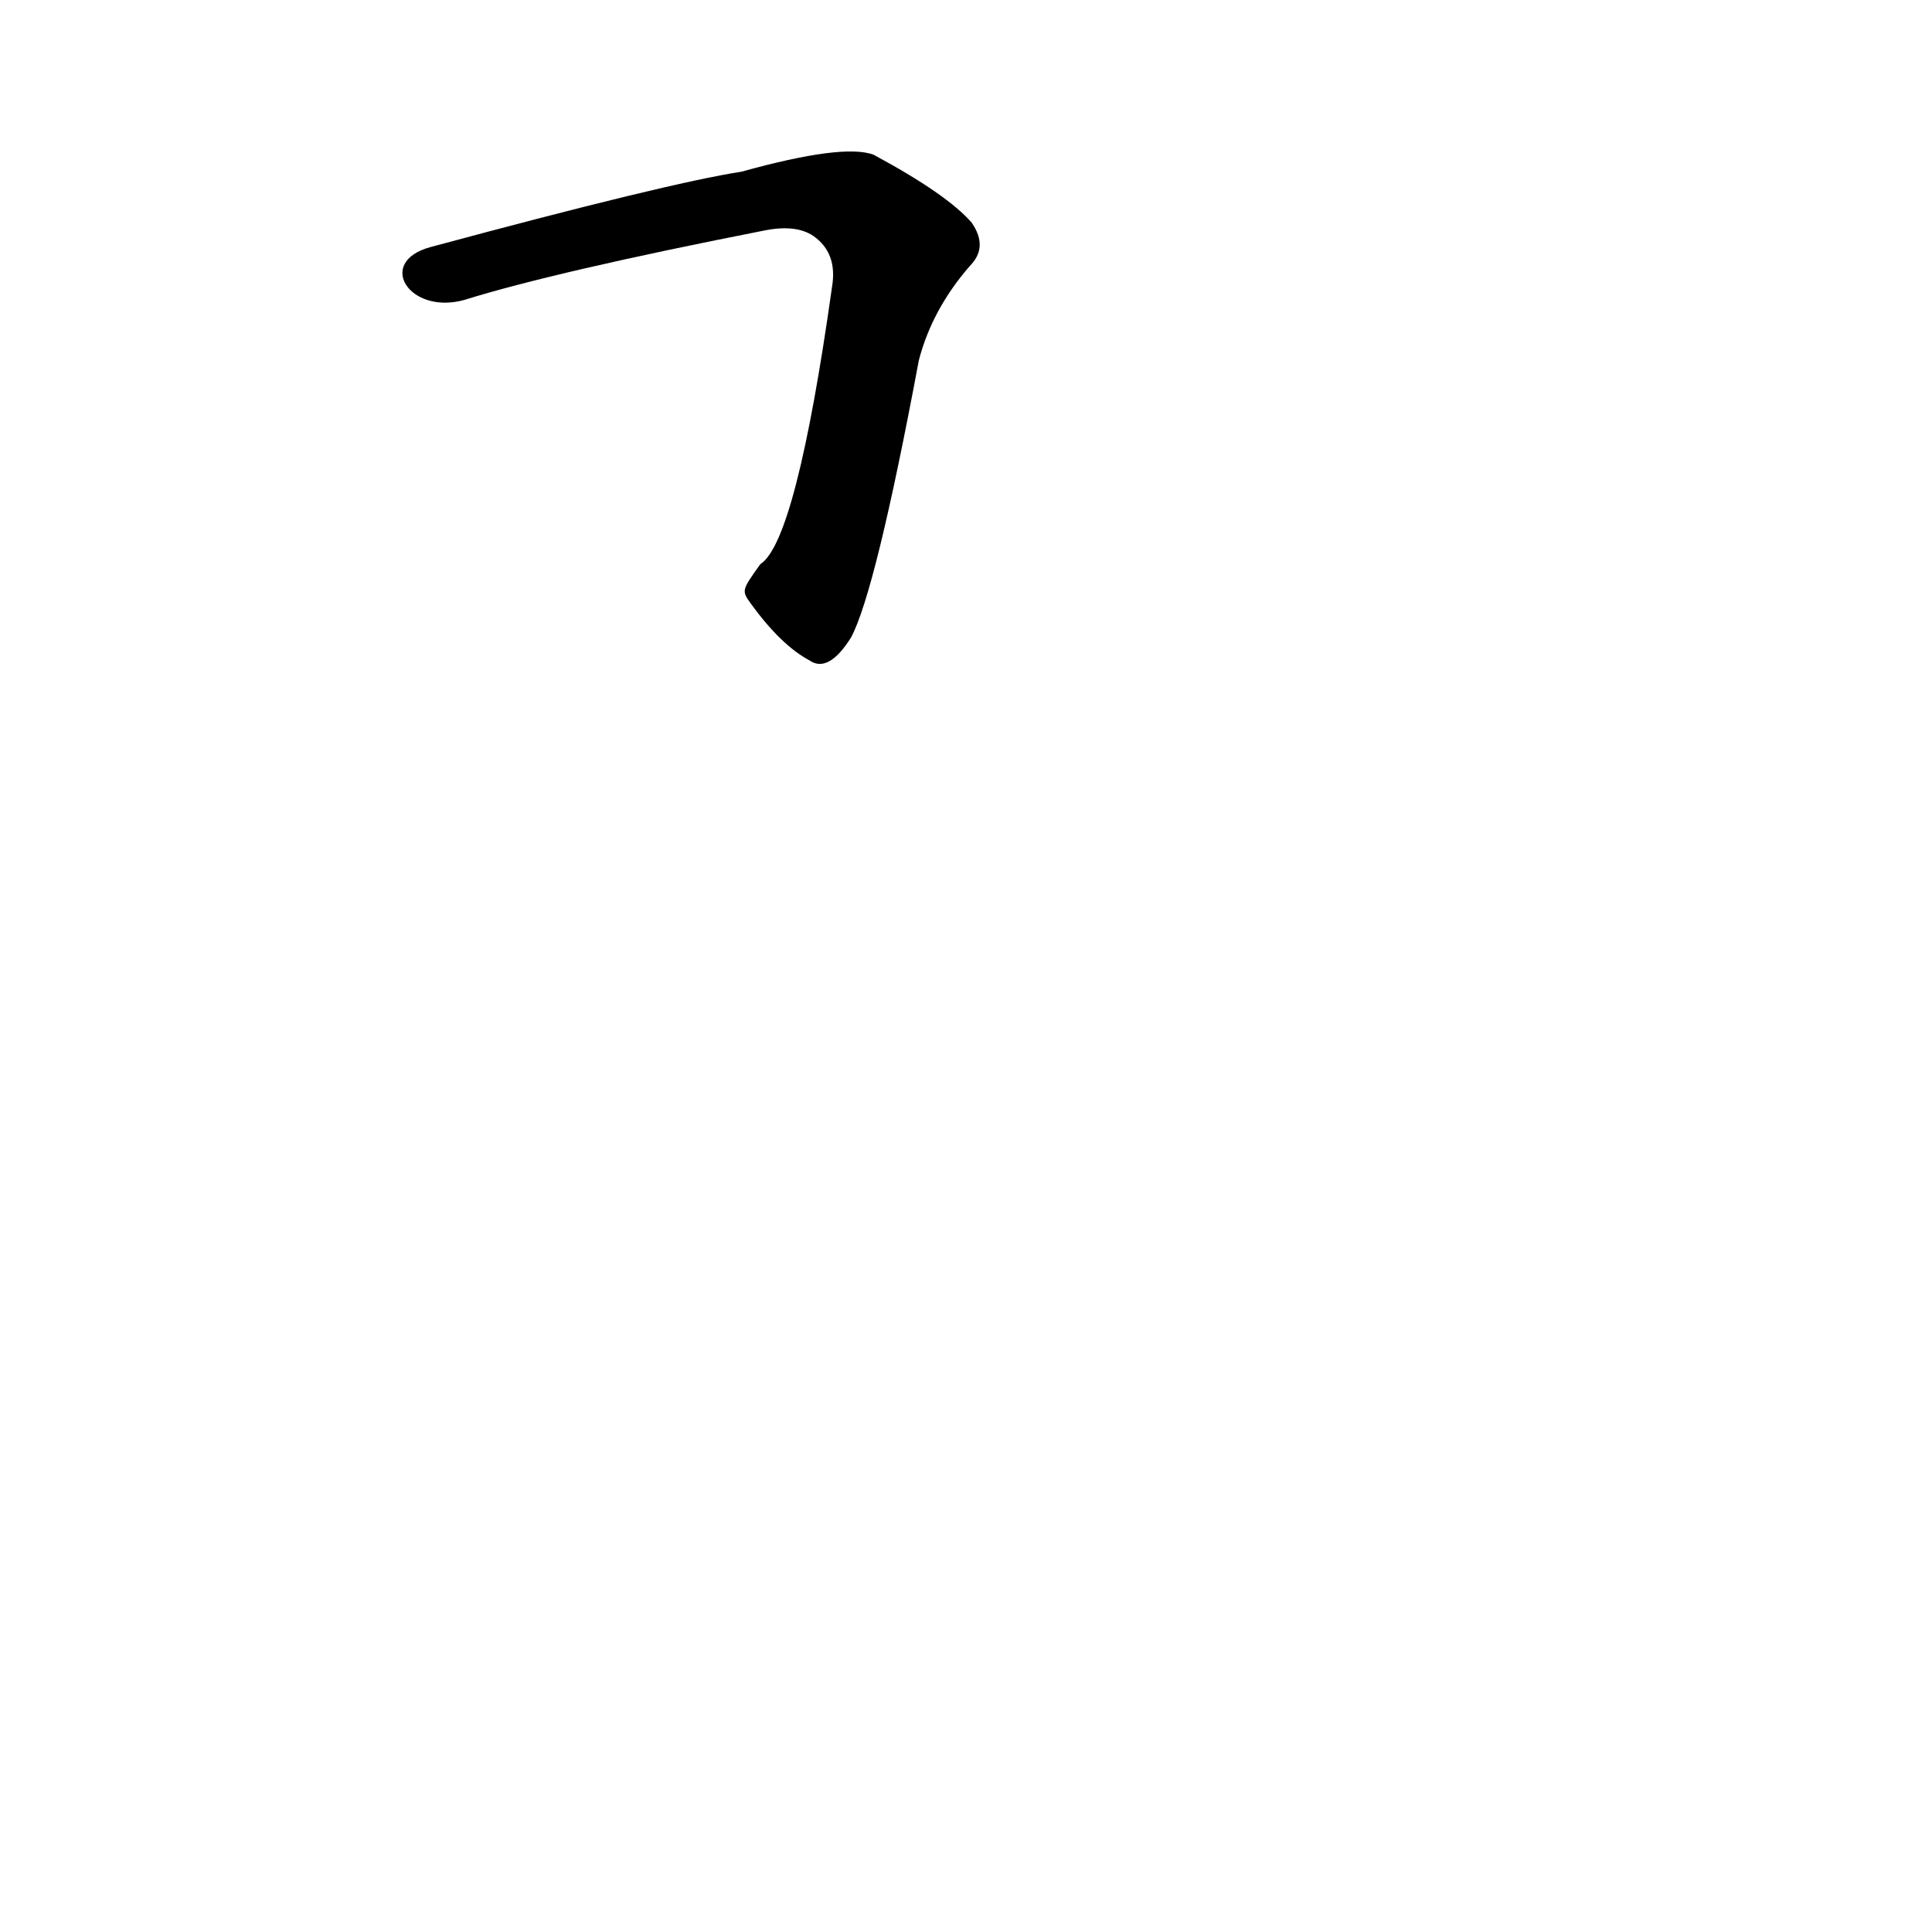 <?xml version='1.0' encoding='utf-8'?>
<svg xmlns="http://www.w3.org/2000/svg" version="1.1" viewBox="0 0 1024 1024"><g transform="scale(1, -1) translate(0, -900)"><path d="M 398 580 Q 414 558 429 550 Q 439 543 451 562 Q 464 586 487 709 Q 494 736 514 759 Q 524 769 515 782 Q 502 797 463 818 Q 447 824 393 809 Q 354 803 228 769 C 199 761 217 733 246 741 Q 294 756 406 778 Q 422 781 431 775 Q 444 766 441 748 Q 422 613 403 601 C 393 587 393 587 398 580 Z" fill="black" /></g></svg>